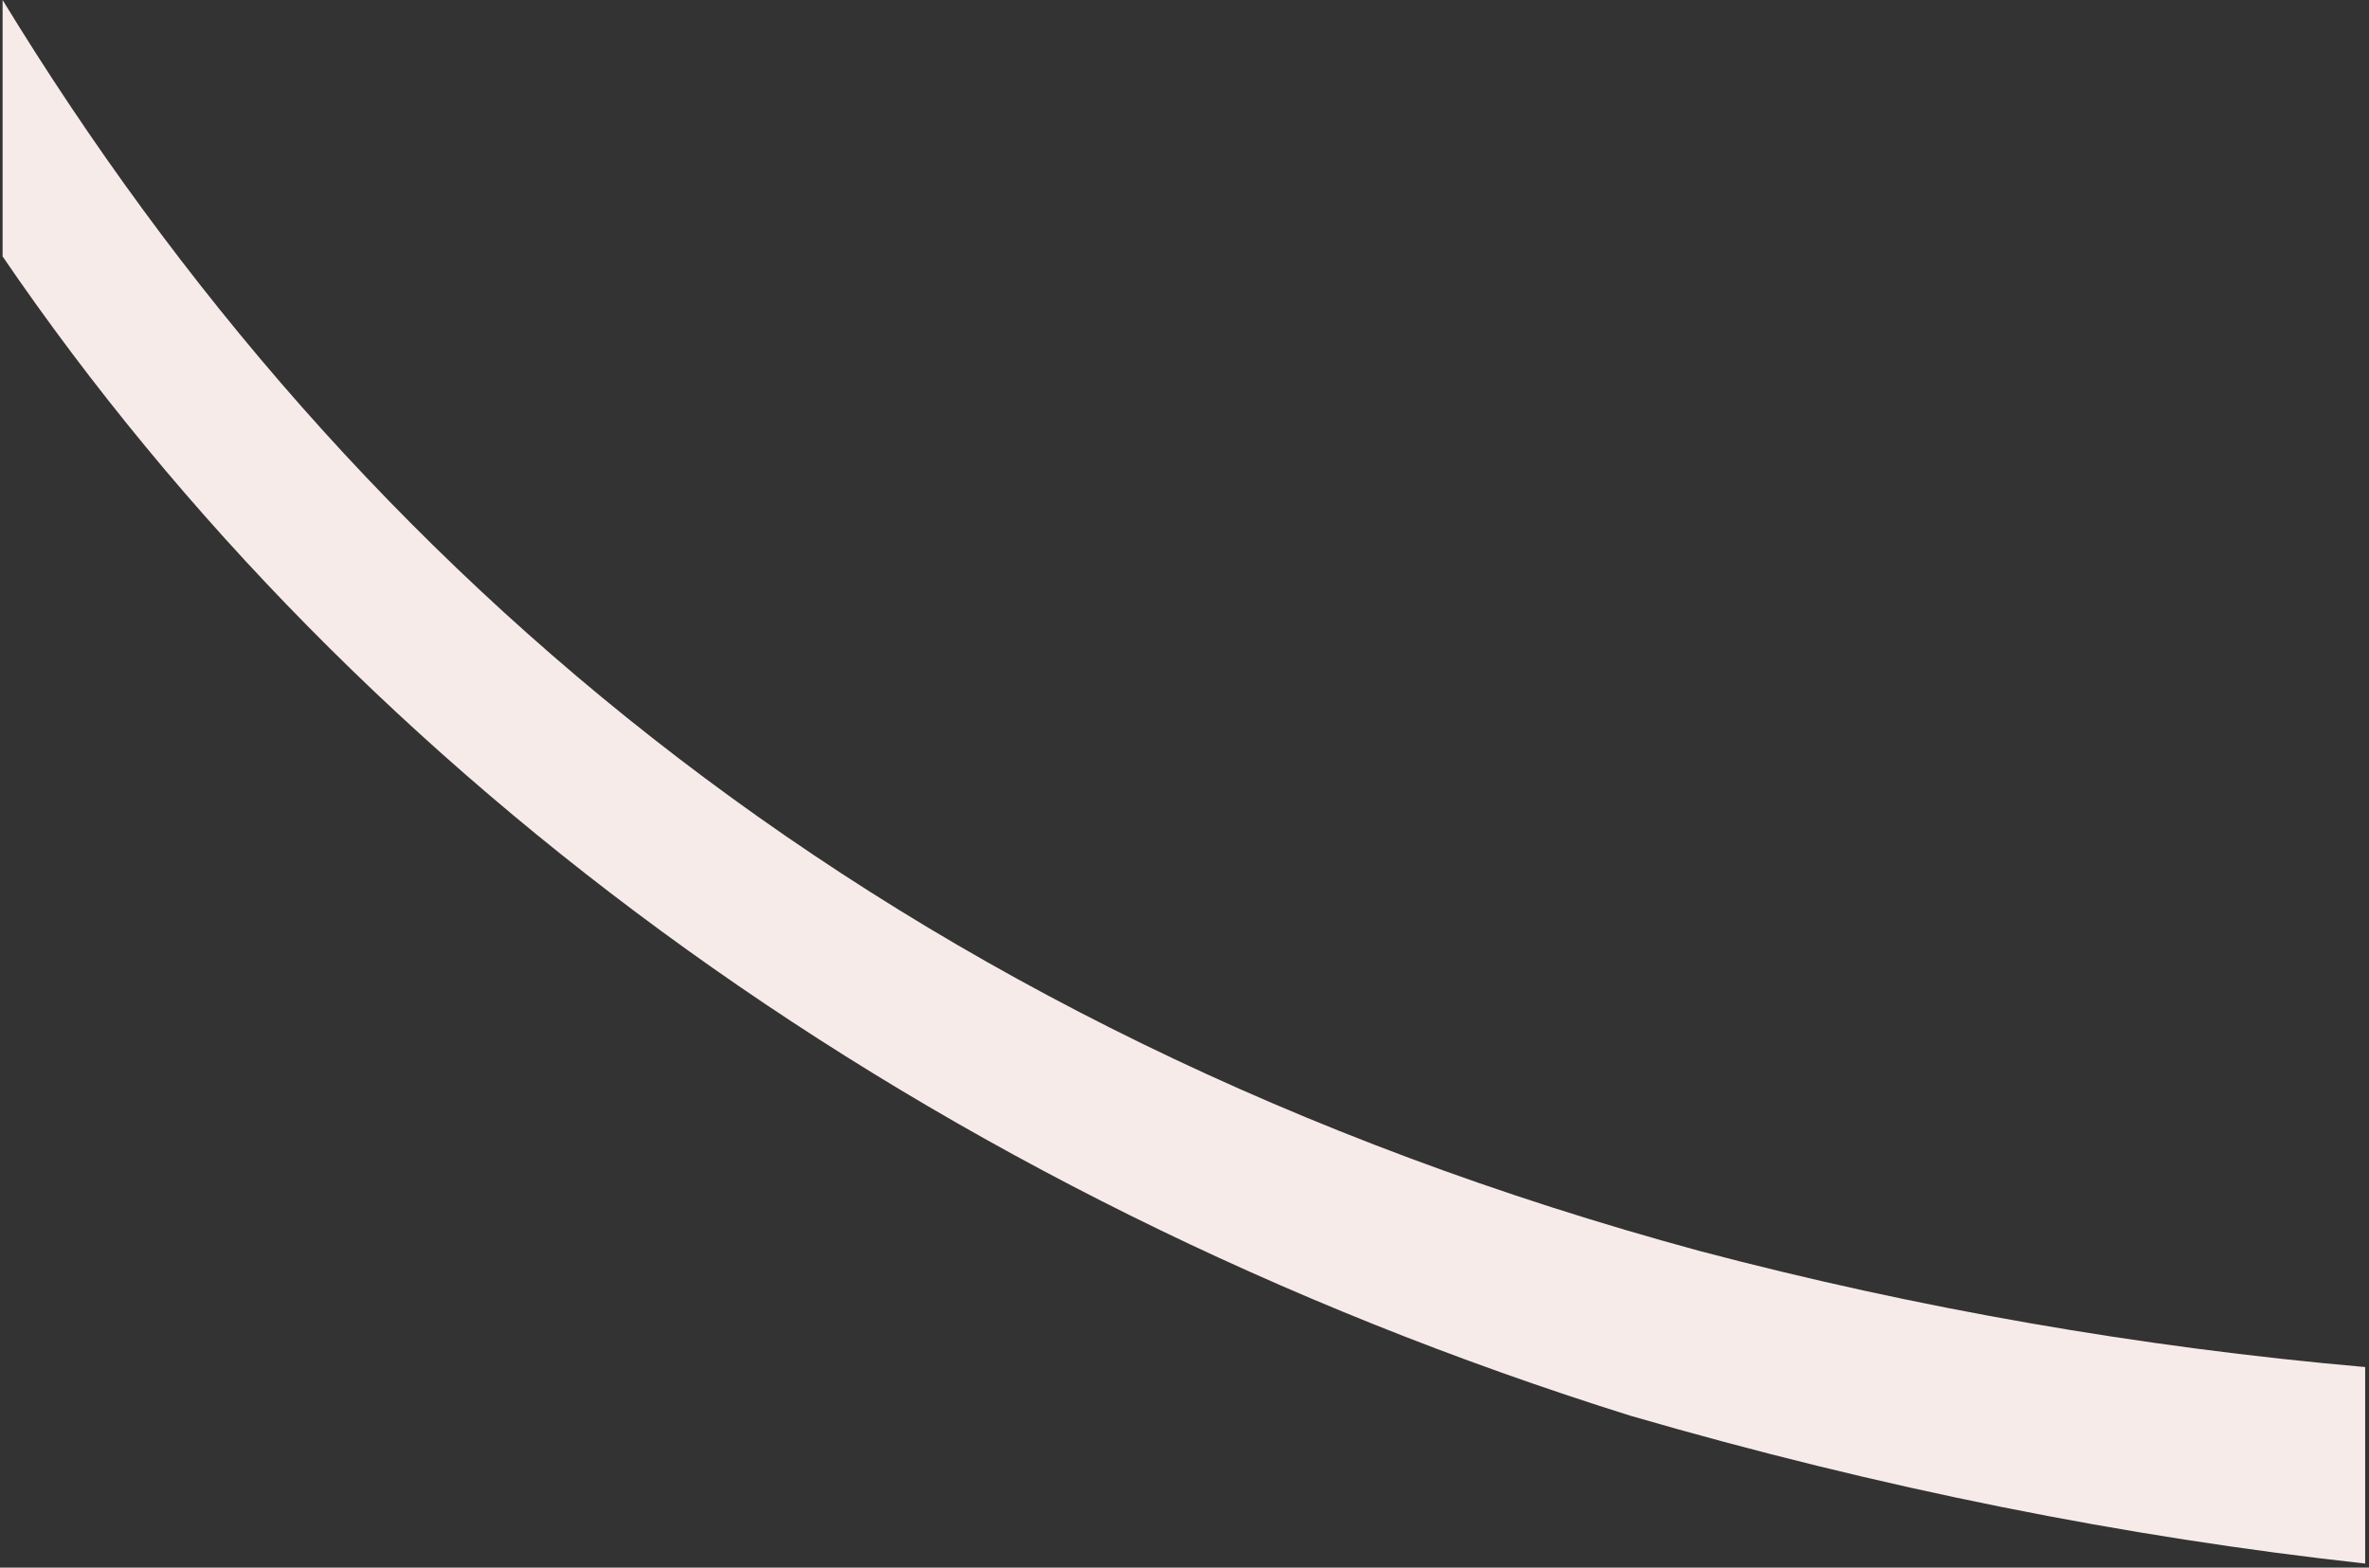 <svg width="553" height="366" viewBox="0 0 553 366" fill="none" xmlns="http://www.w3.org/2000/svg">
<rect x="0" y="0" width="553" height="366" fill="#333333" stroke="none"/>
<path d="M396.807 292.087C207.607 240.775 82.399 133.998 0.606 0L0.606 59.87C83.857 181.885 216.55 279.153 380.692 330.564C439.001 347.495 496.156 358.899 552.106 365.048L552.106 319.172C499.426 314.549 447.239 305.402 396.807 292.087Z" fill="#F7EBE9"/>
</svg>
